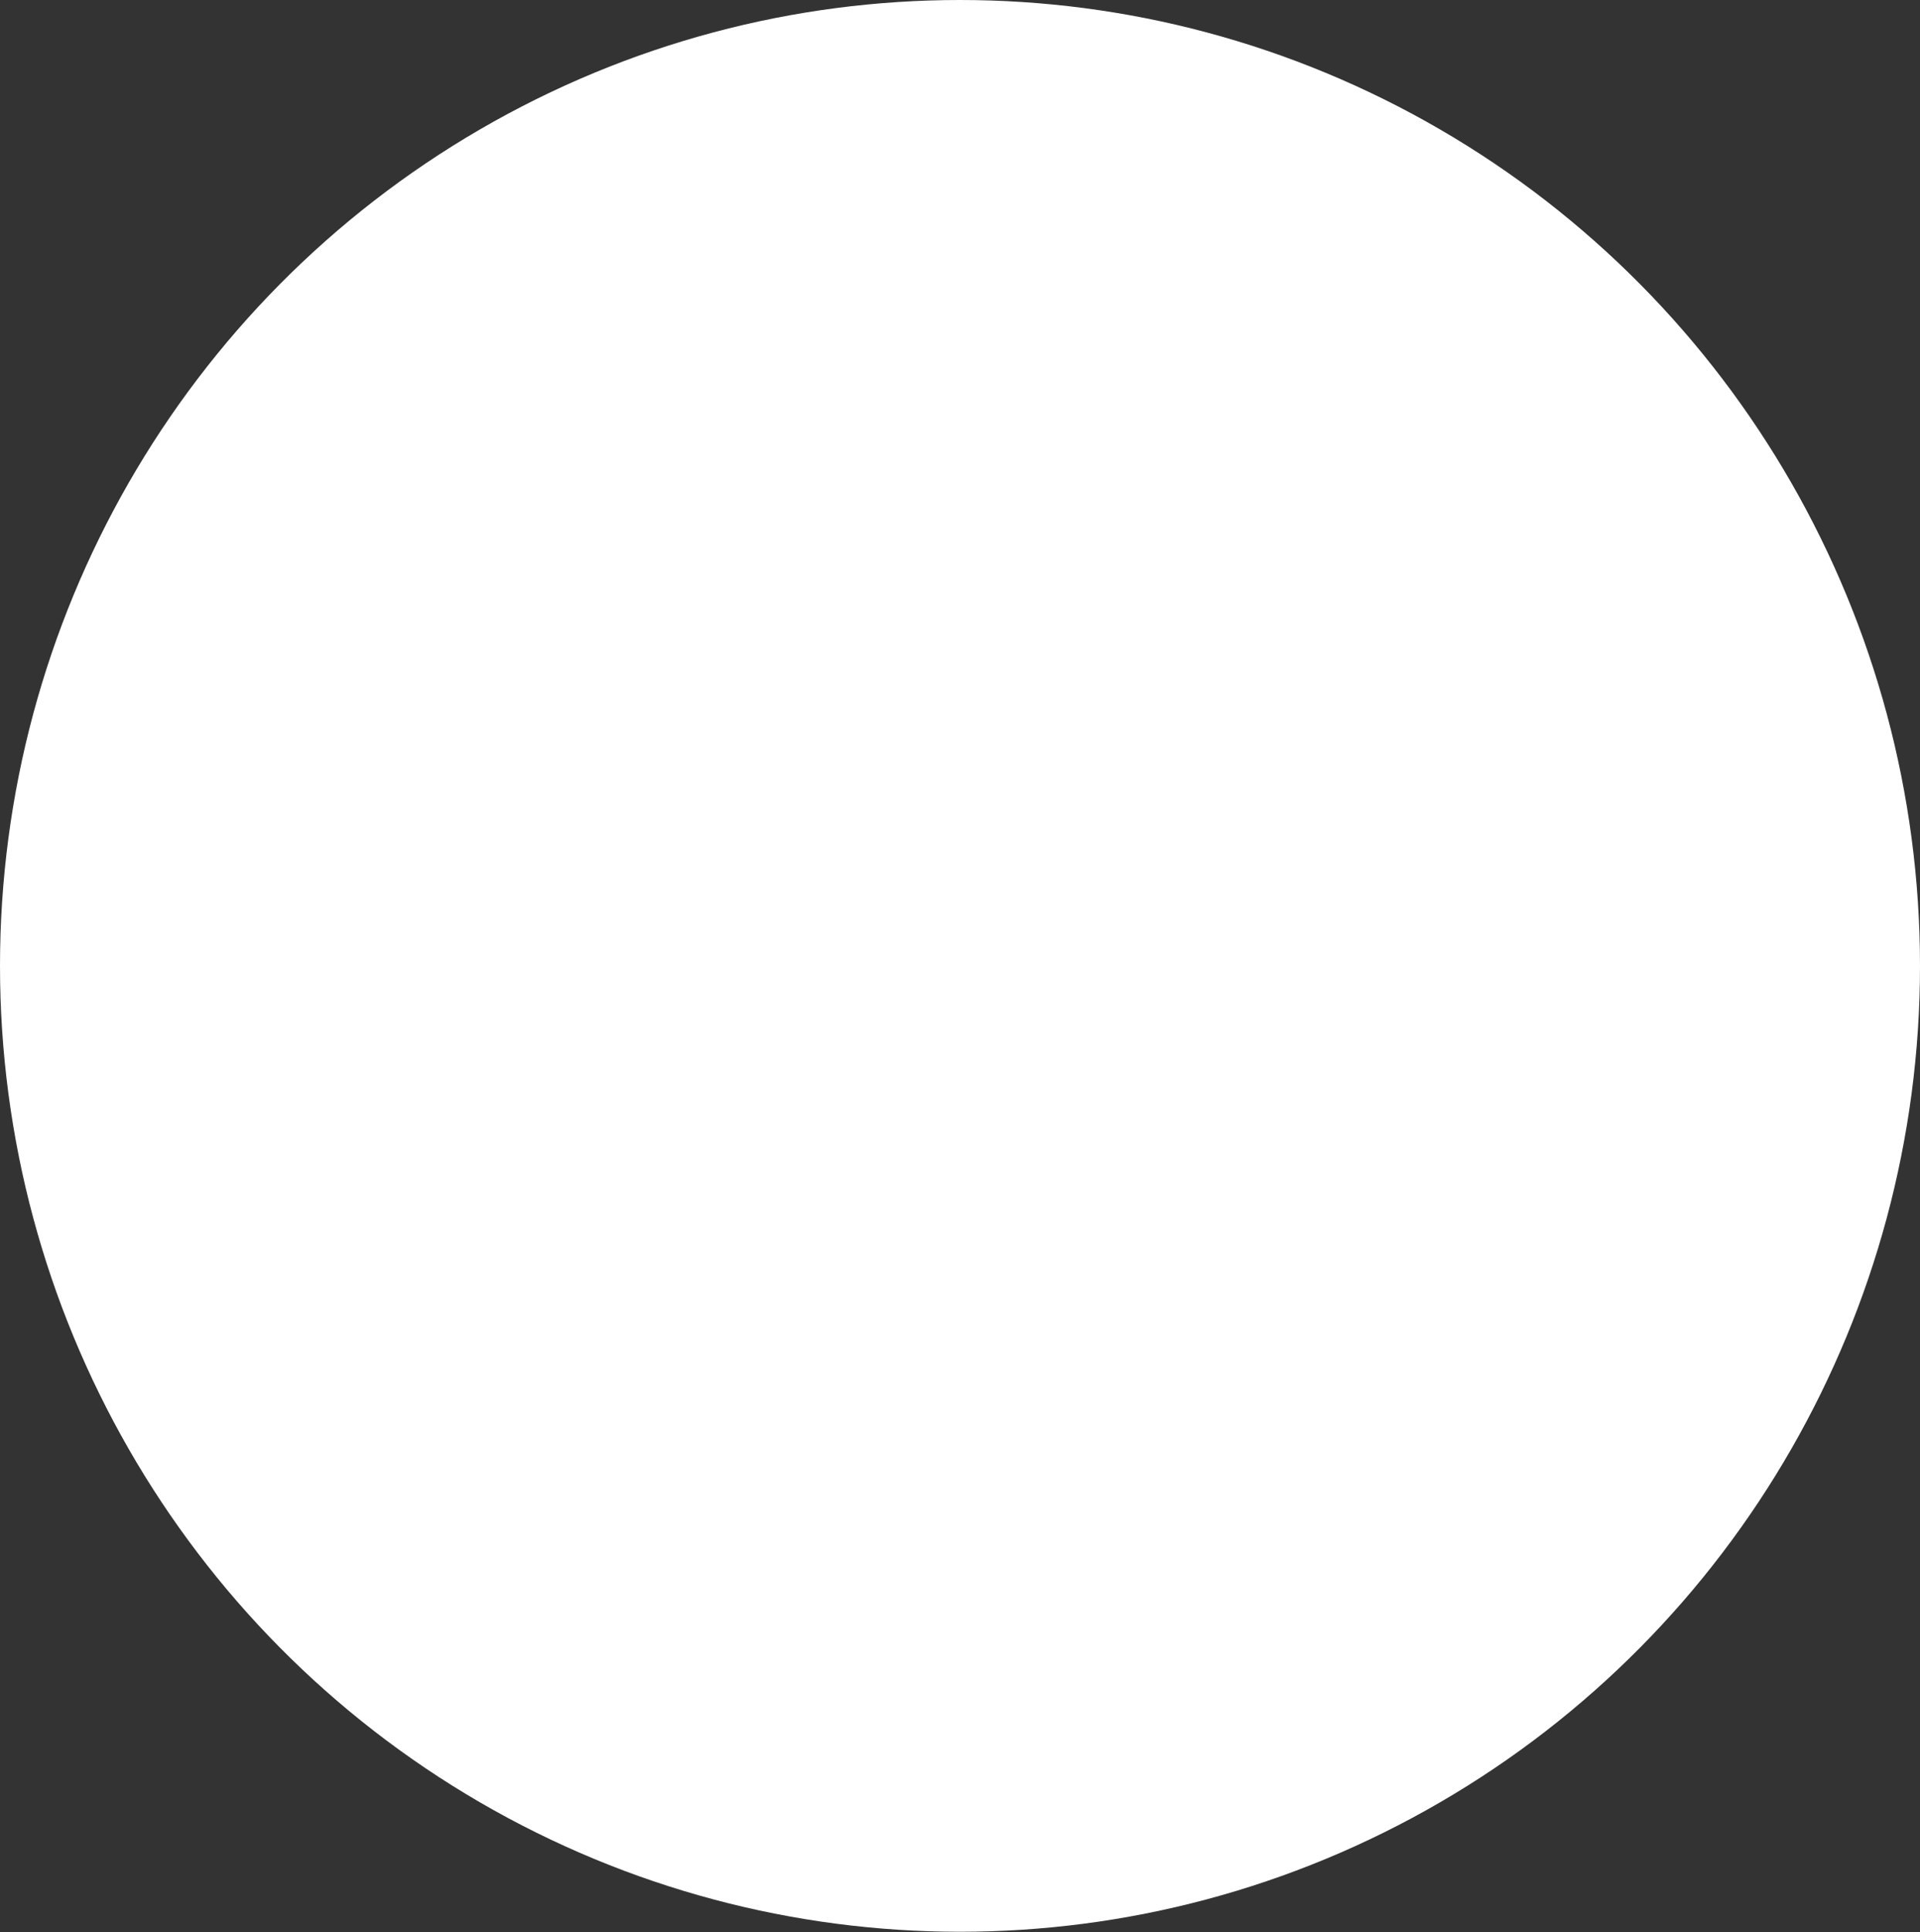 <svg xmlns="http://www.w3.org/2000/svg" viewBox="0 0 34.02 34.23"><rect x="0" y="0" width="34.02" height="34.23" fill="#333333" stroke="none"/><defs><style>.a{fill:#fff;}</style></defs><ellipse class="a" cx="17.01" cy="17.11" rx="17.01" ry="17.11"/></svg>